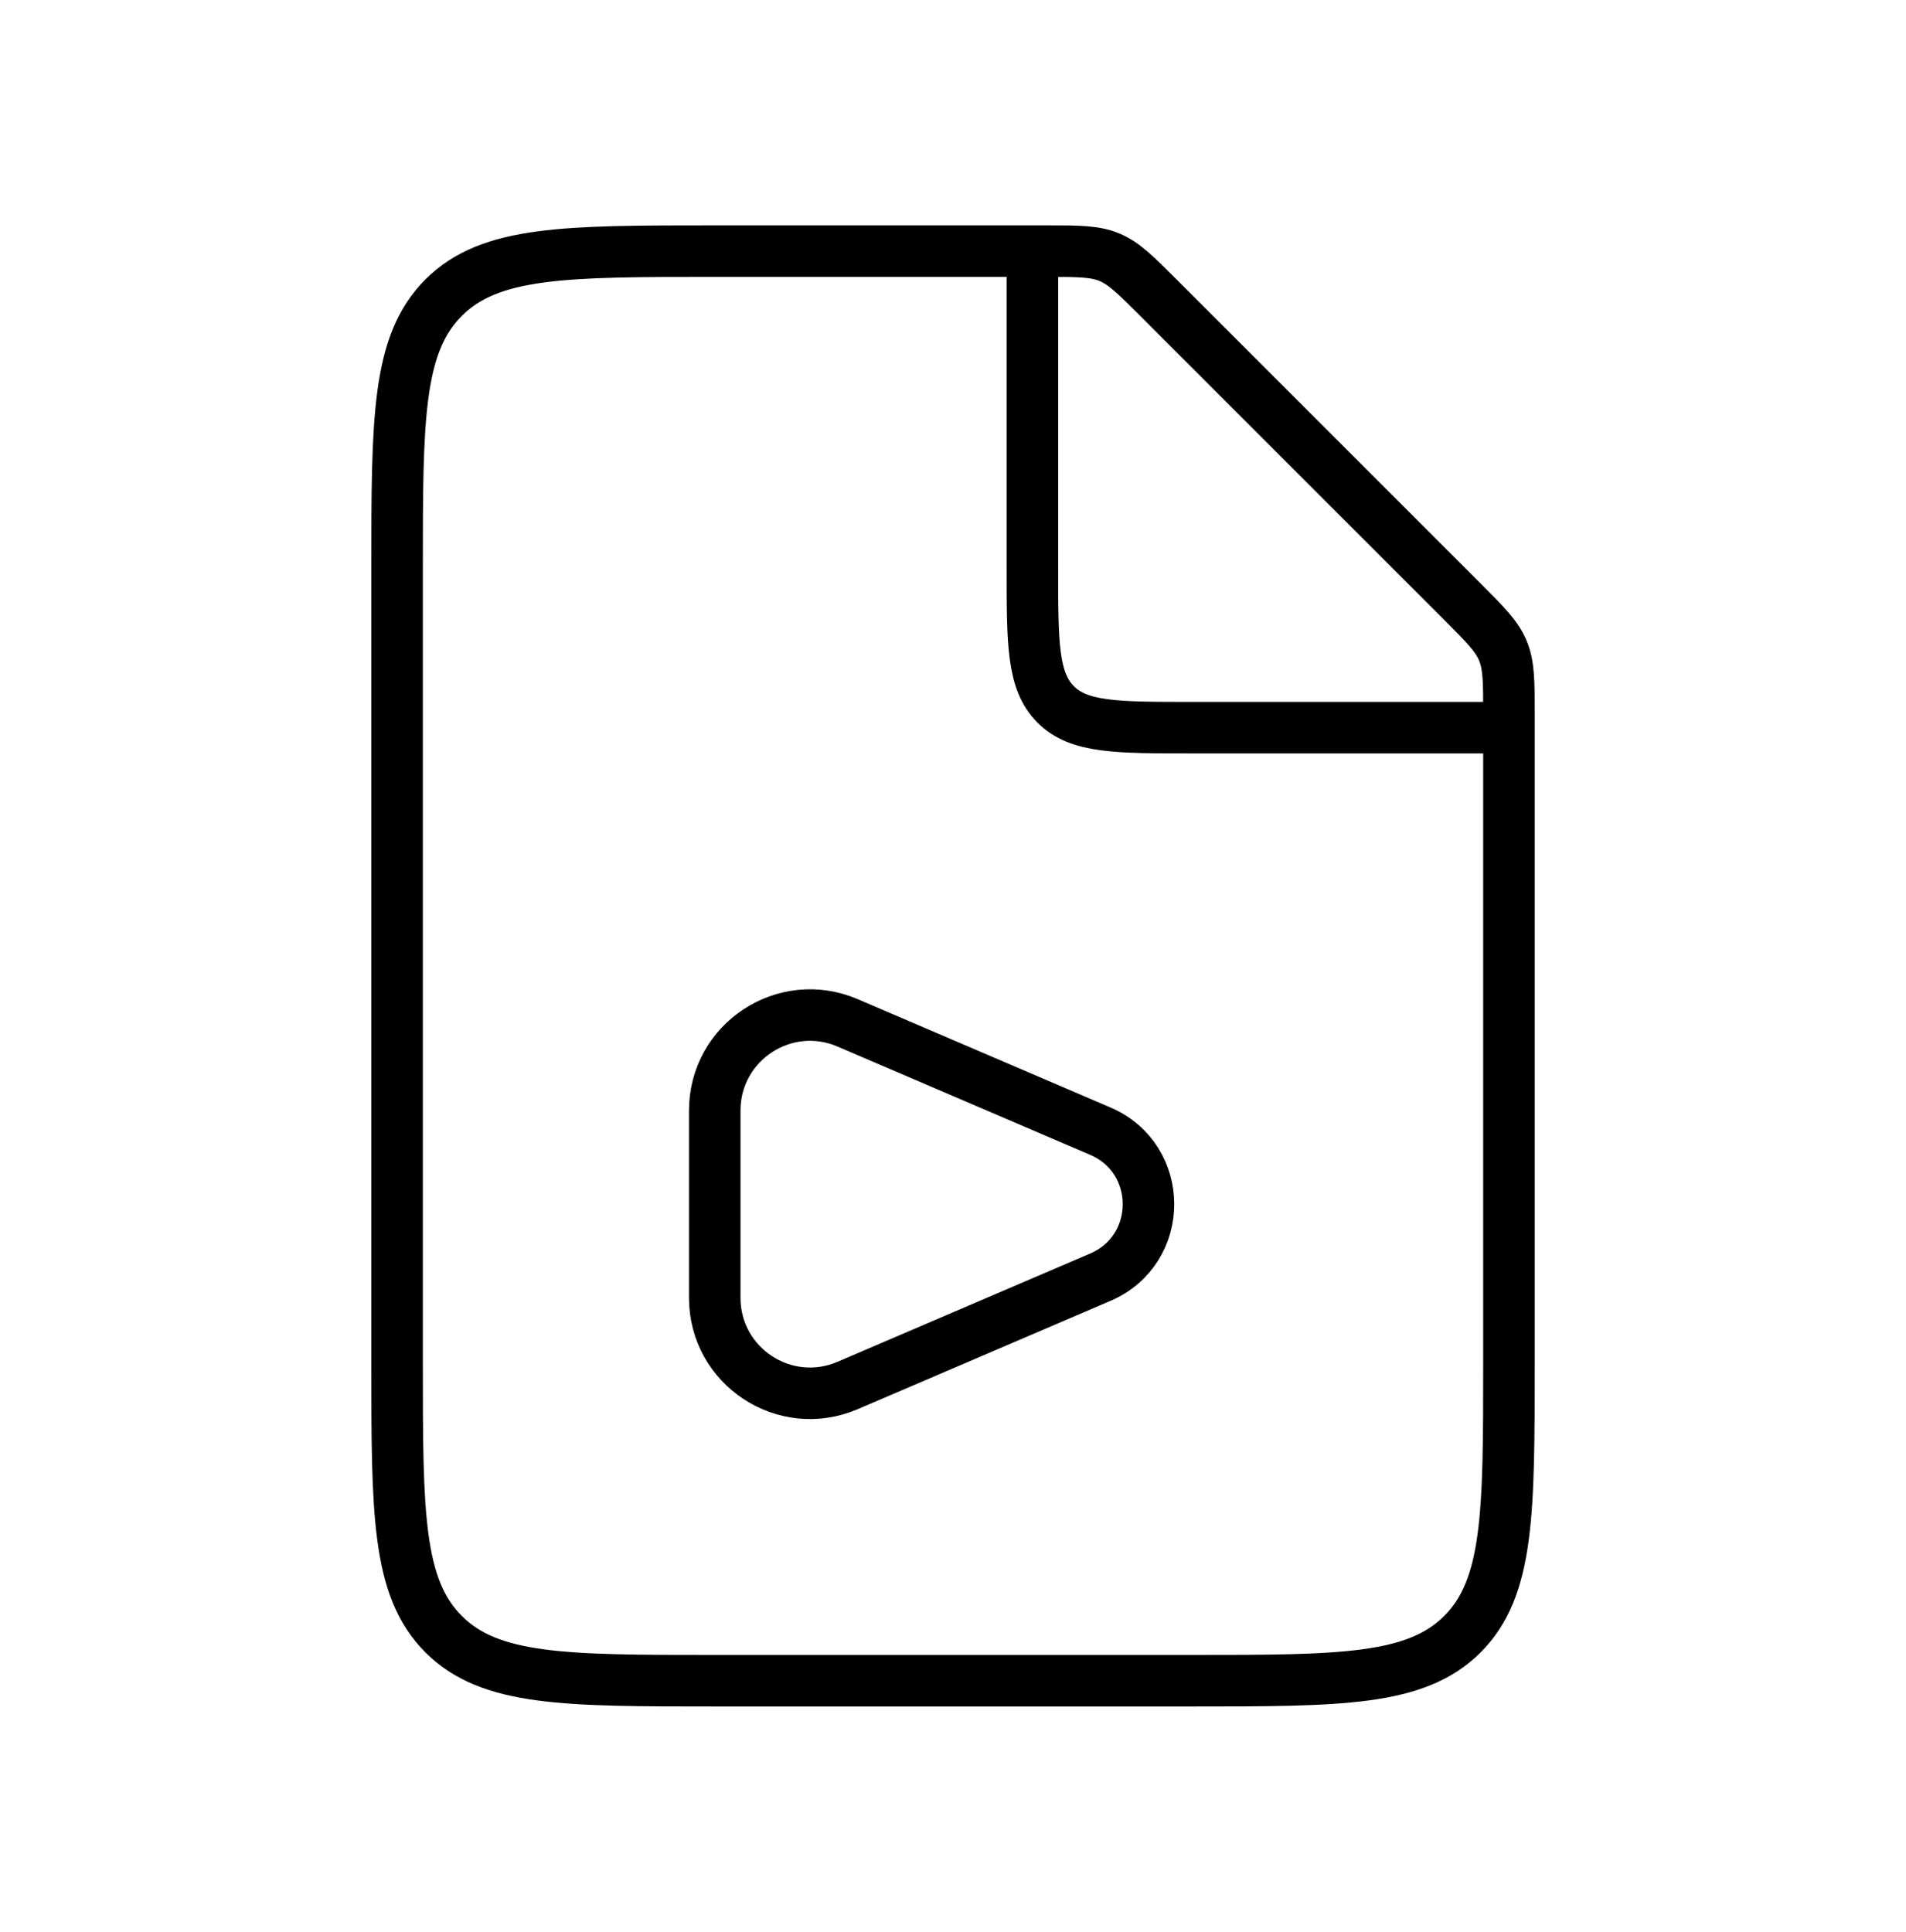 <svg width="74" height="75" viewBox="0 0 74 75" fill="none" xmlns="http://www.w3.org/2000/svg">
<path d="M40.613 9.75H27.75C21.936 9.75 19.029 9.75 17.223 11.556C15.417 13.362 15.417 16.269 15.417 22.083V52.917C15.417 58.731 15.417 61.638 17.223 63.444C19.029 65.25 21.936 65.25 27.75 65.25H46.25C52.064 65.25 54.971 65.25 56.778 63.444C58.584 61.638 58.584 58.731 58.584 52.917V27.721C58.584 26.461 58.584 25.831 58.349 25.264C58.114 24.697 57.669 24.252 56.778 23.36L44.973 11.556C44.082 10.665 43.636 10.219 43.07 9.985C42.503 9.75 41.873 9.75 40.613 9.75Z" stroke="black" stroke-width="2"/>
<path d="M42.721 43.916L32.907 39.71C30.466 38.664 27.75 40.455 27.75 43.111V50.389C27.75 53.045 30.466 54.836 32.907 53.79L42.721 49.584C45.212 48.516 45.212 44.984 42.721 43.916Z" stroke="black" stroke-width="2" stroke-linecap="round" stroke-linejoin="round"/>
<path d="M40.083 9.75V22.083C40.083 24.99 40.083 26.444 40.986 27.347C41.889 28.25 43.343 28.25 46.25 28.25H58.583" stroke="black" stroke-width="2"/>
</svg>
